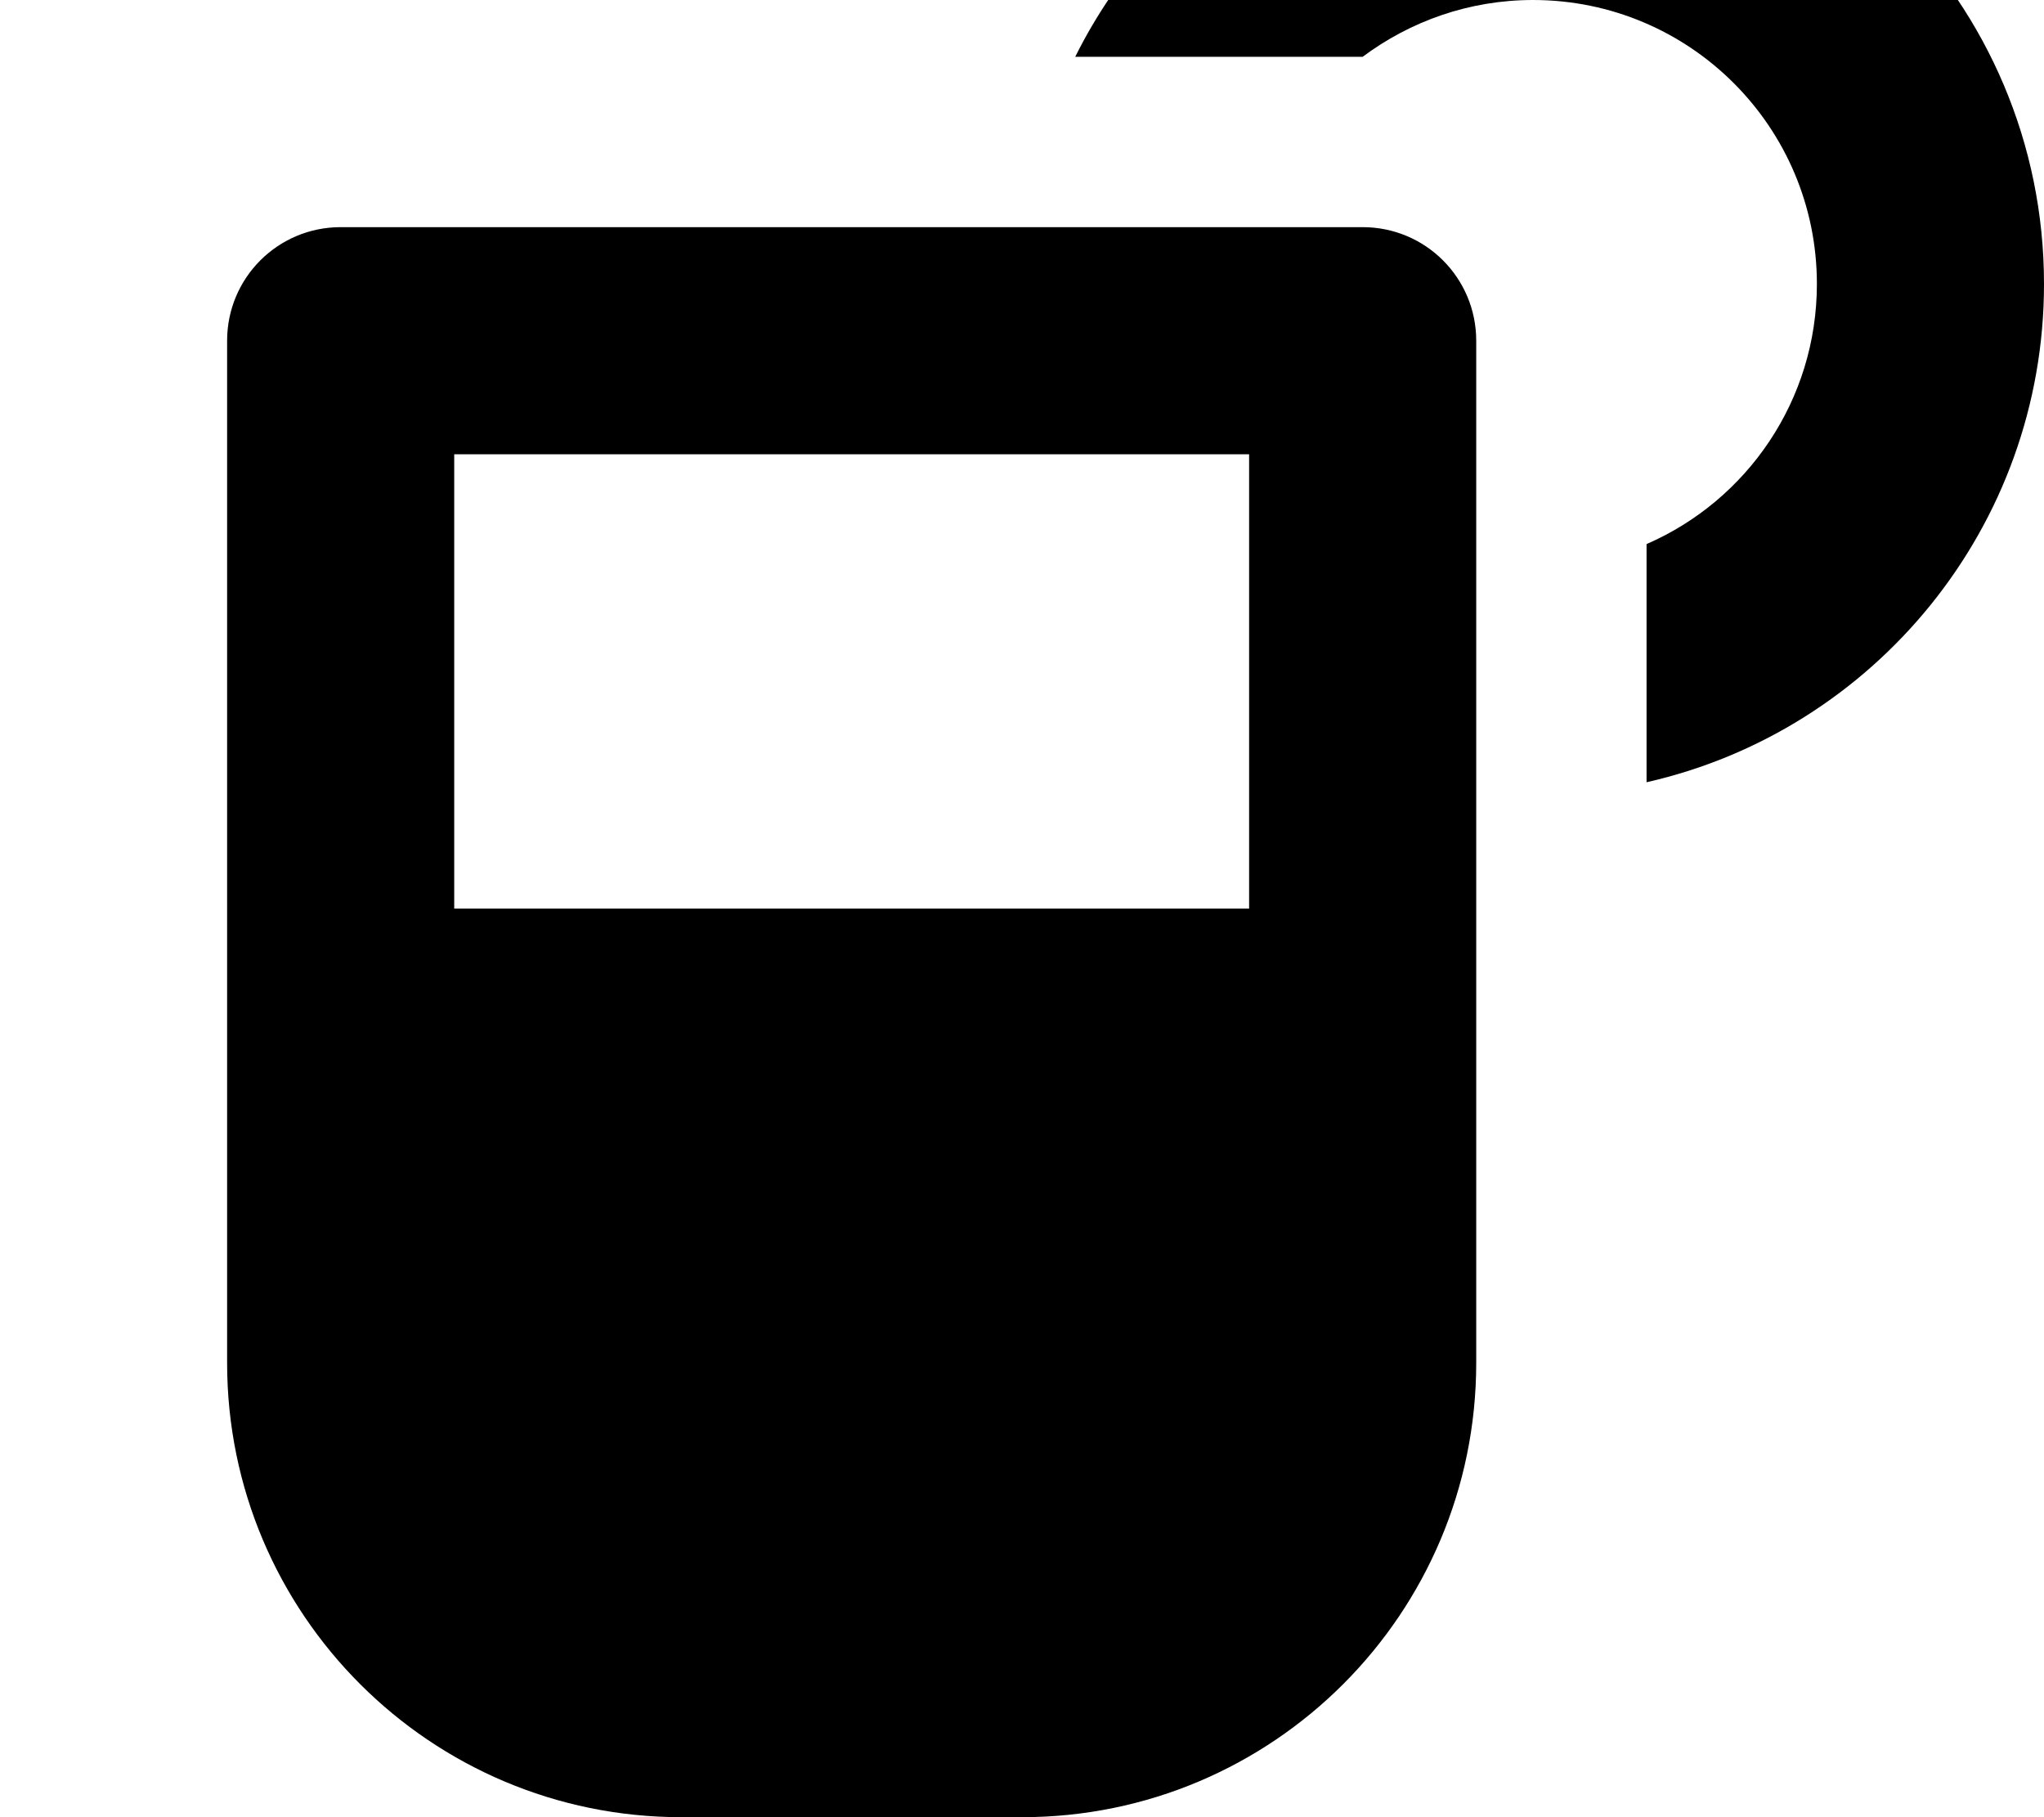 <svg xmlns="http://www.w3.org/2000/svg" viewBox="0 0 576 512"><!--! Font Awesome Pro 7.0.1 by @fontawesome - https://fontawesome.com License - https://fontawesome.com/license (Commercial License) Copyright 2025 Fonticons, Inc. --><path fill="currentColor" d="M512 80c0-44.2-35.8-80-80-80-18 0-34.6 6-48 16l-81 0c23.6-47.4 72.5-80 129-80 79.5 0 144 64.5 144 144 0 68.5-47.9 125.9-112 140.4l0-67.1c28.3-12.3 48-40.5 48-73.3zM64 96c0-17.7 14.3-32 32-32l288 0c17.7 0 32 14.3 32 32l0 288c0 70.7-57.3 128-128 128l-96 0c-70.7 0-128-57.3-128-128L64 96zm64 32l0 128 224 0 0-128-224 0z"/></svg>